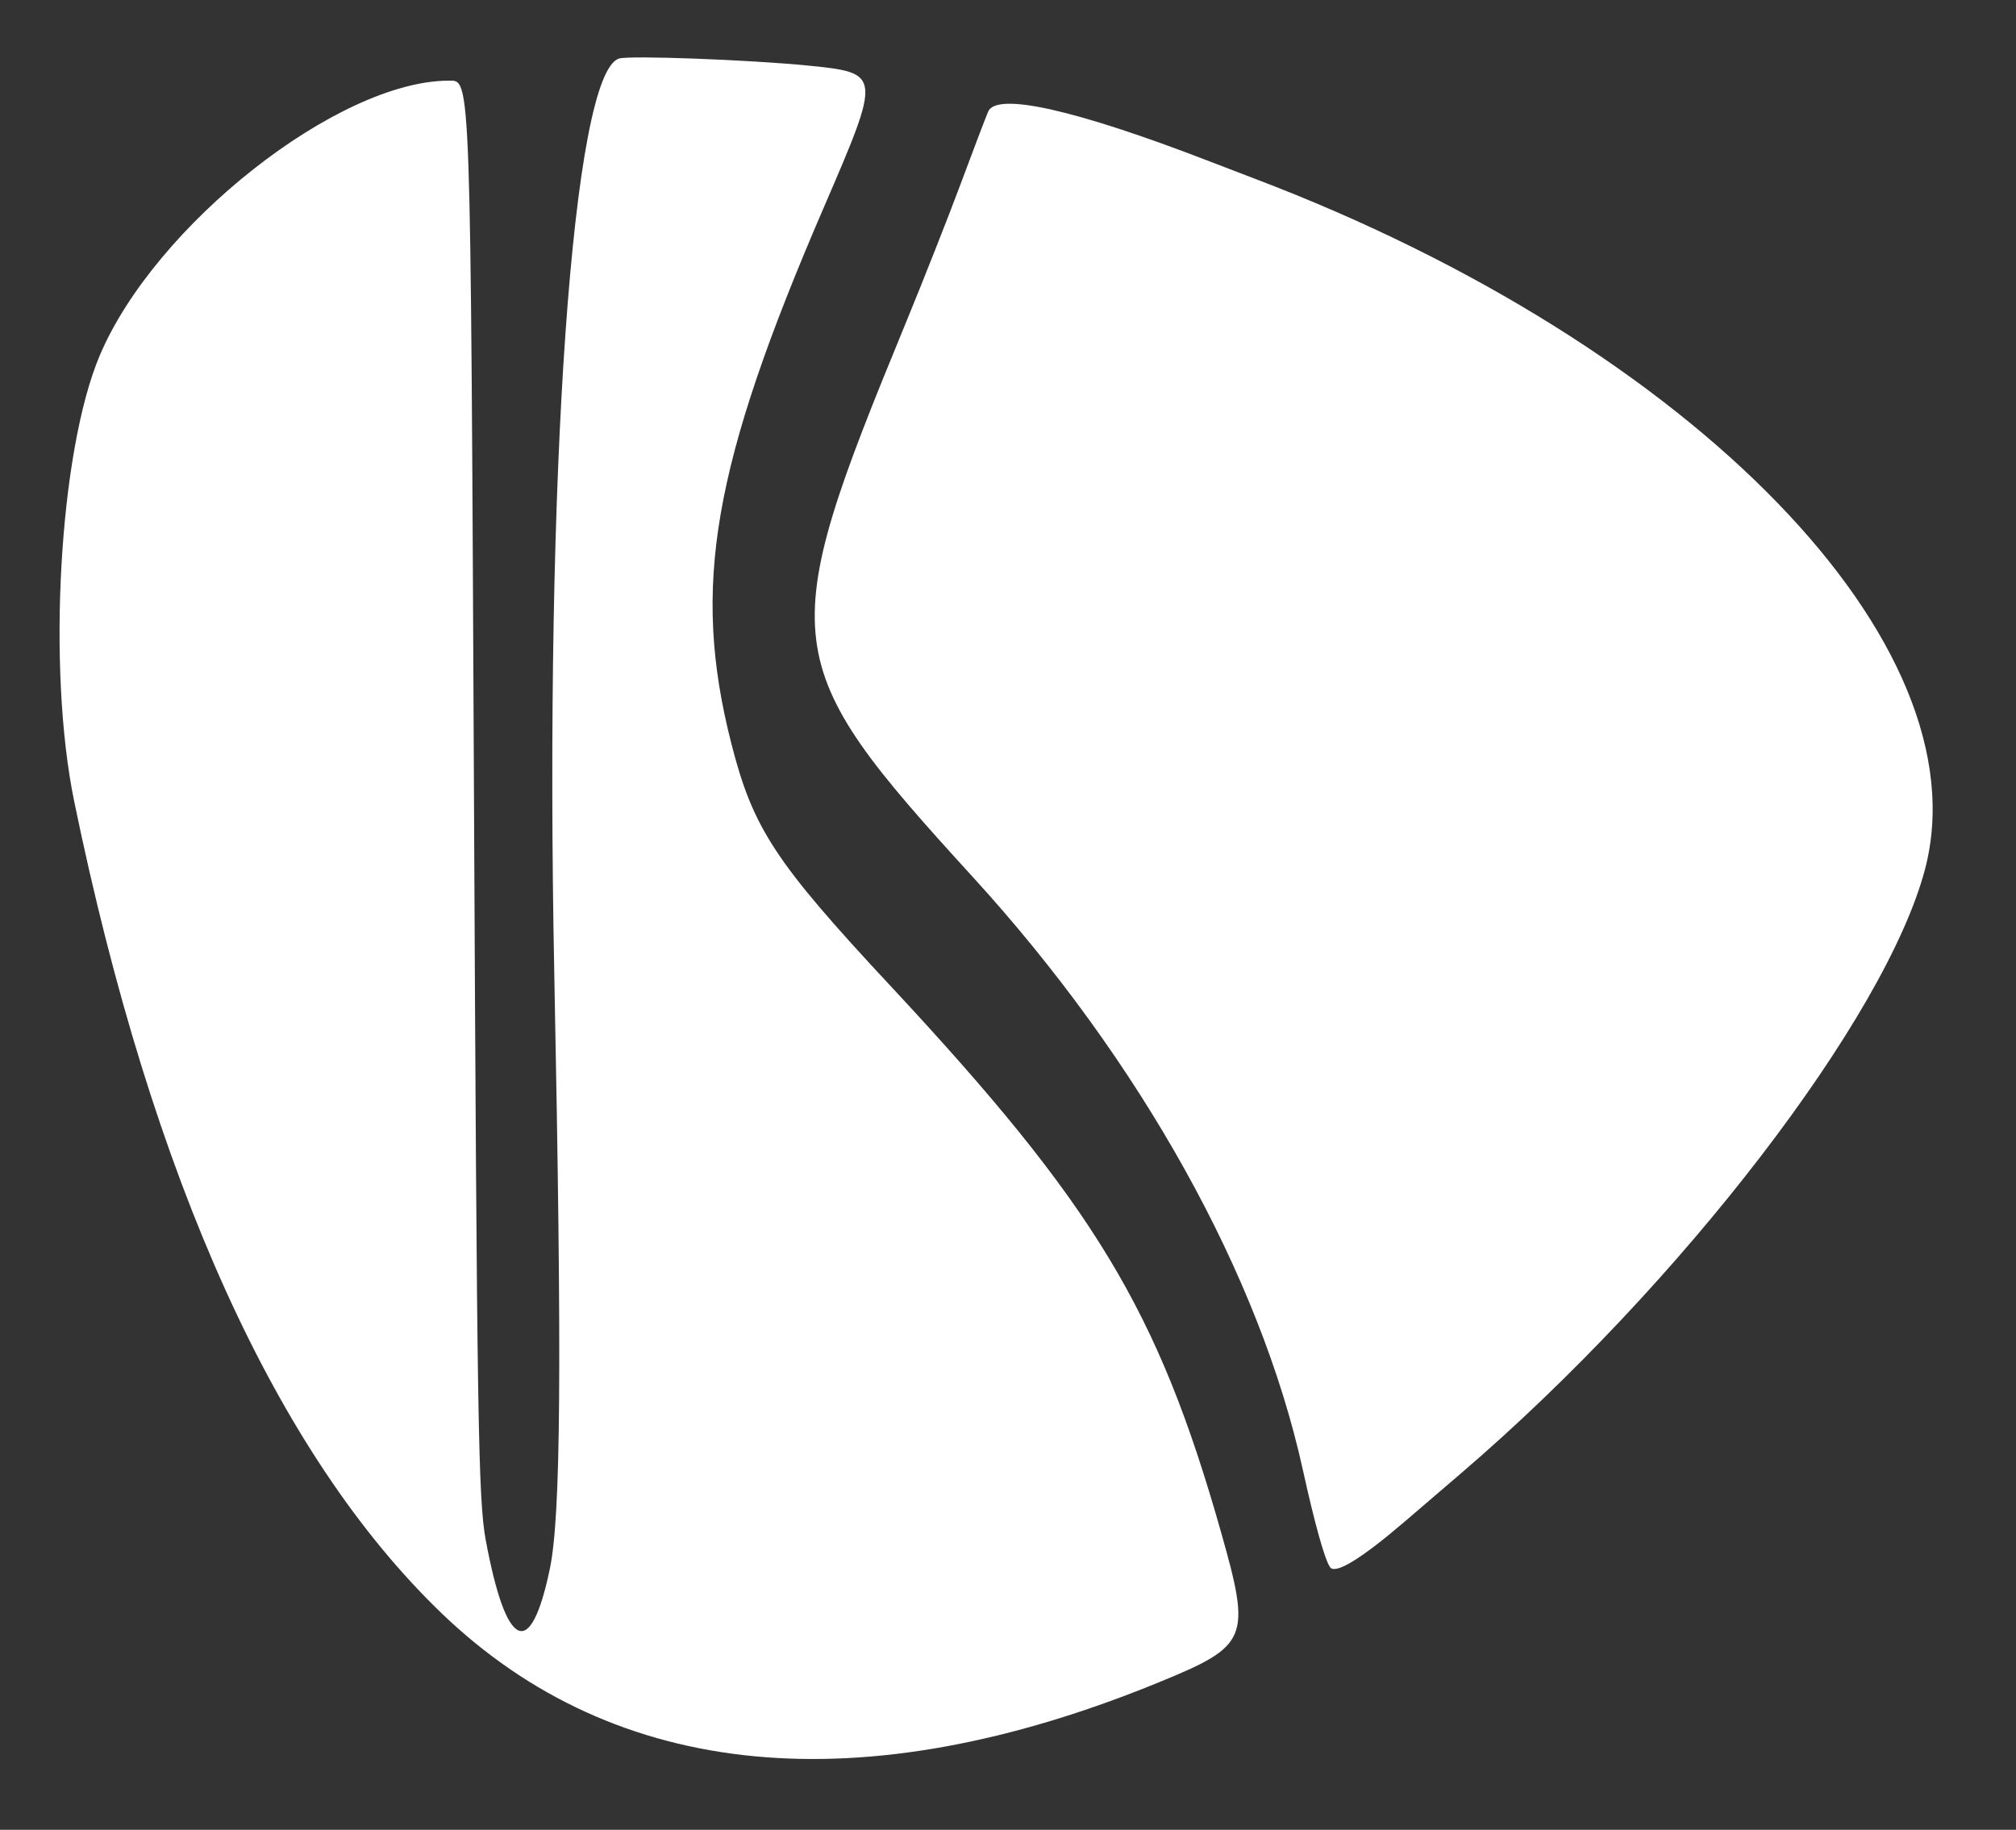 <svg id="svg" version="1.1" width="400" height="363" xmlns="http://www.w3.org/2000/svg" style="display: block;">
    <rect width="100%" height="100%" fill="#333333" stroke="none"/>
    <g id="svgg">
        <path id="path0"
              d="M122.836 11.611 C 113.586 14.404,108.002 93.416,109.982 193.500 C 111.515 270.980,111.288 300.743,109.085 311.283 C 105.269 329.544,100.426 327.340,96.373 305.500 C 94.887 297.489,94.631 281.277,94.043 158.000 C 93.354 13.457,93.443 16.000,89.068 16.000 C 67.091 16.000,30.683 44.680,19.760 70.595 C 11.748 89.607,9.296 132.657,14.725 159.000 C 30.169 233.938,54.922 288.616,87.636 320.058 C 122.160 353.238,170.961 357.920,230.000 333.715 C 247.699 326.459,248.261 325.098,242.284 304.000 C 229.776 259.846,217.168 239.018,176.604 195.500 C 153.746 170.978,149.391 164.334,145.086 147.419 C 137.177 116.347,141.327 92.384,163.517 41.000 C 174.906 14.626,174.888 14.469,160.368 13.015 C 148.821 11.860,124.968 10.967,122.836 11.611 M196.061 22.141 C 195.514 23.438,193.055 29.900,190.597 36.500 C 188.140 43.100,183.210 55.586,179.644 64.247 C 153.572 127.559,154.025 131.274,193.036 174.000 C 226.288 210.419,249.969 252.936,258.481 291.500 C 260.852 302.243,262.792 309.209,263.878 310.876 C 264.886 312.425,270.033 309.294,278.724 301.847 C 281.351 299.596,286.425 295.247,290.000 292.182 C 333.456 254.930,374.134 201.973,381.931 172.500 C 393.732 127.890,336.203 68.586,249.000 35.467 C 247.075 34.736,243.025 33.183,240.000 32.015 C 213.410 21.748,197.715 18.221,196.061 22.141 "
              stroke="none" fill="#fff" fill-rule="evenodd"></path>
    </g>
</svg>